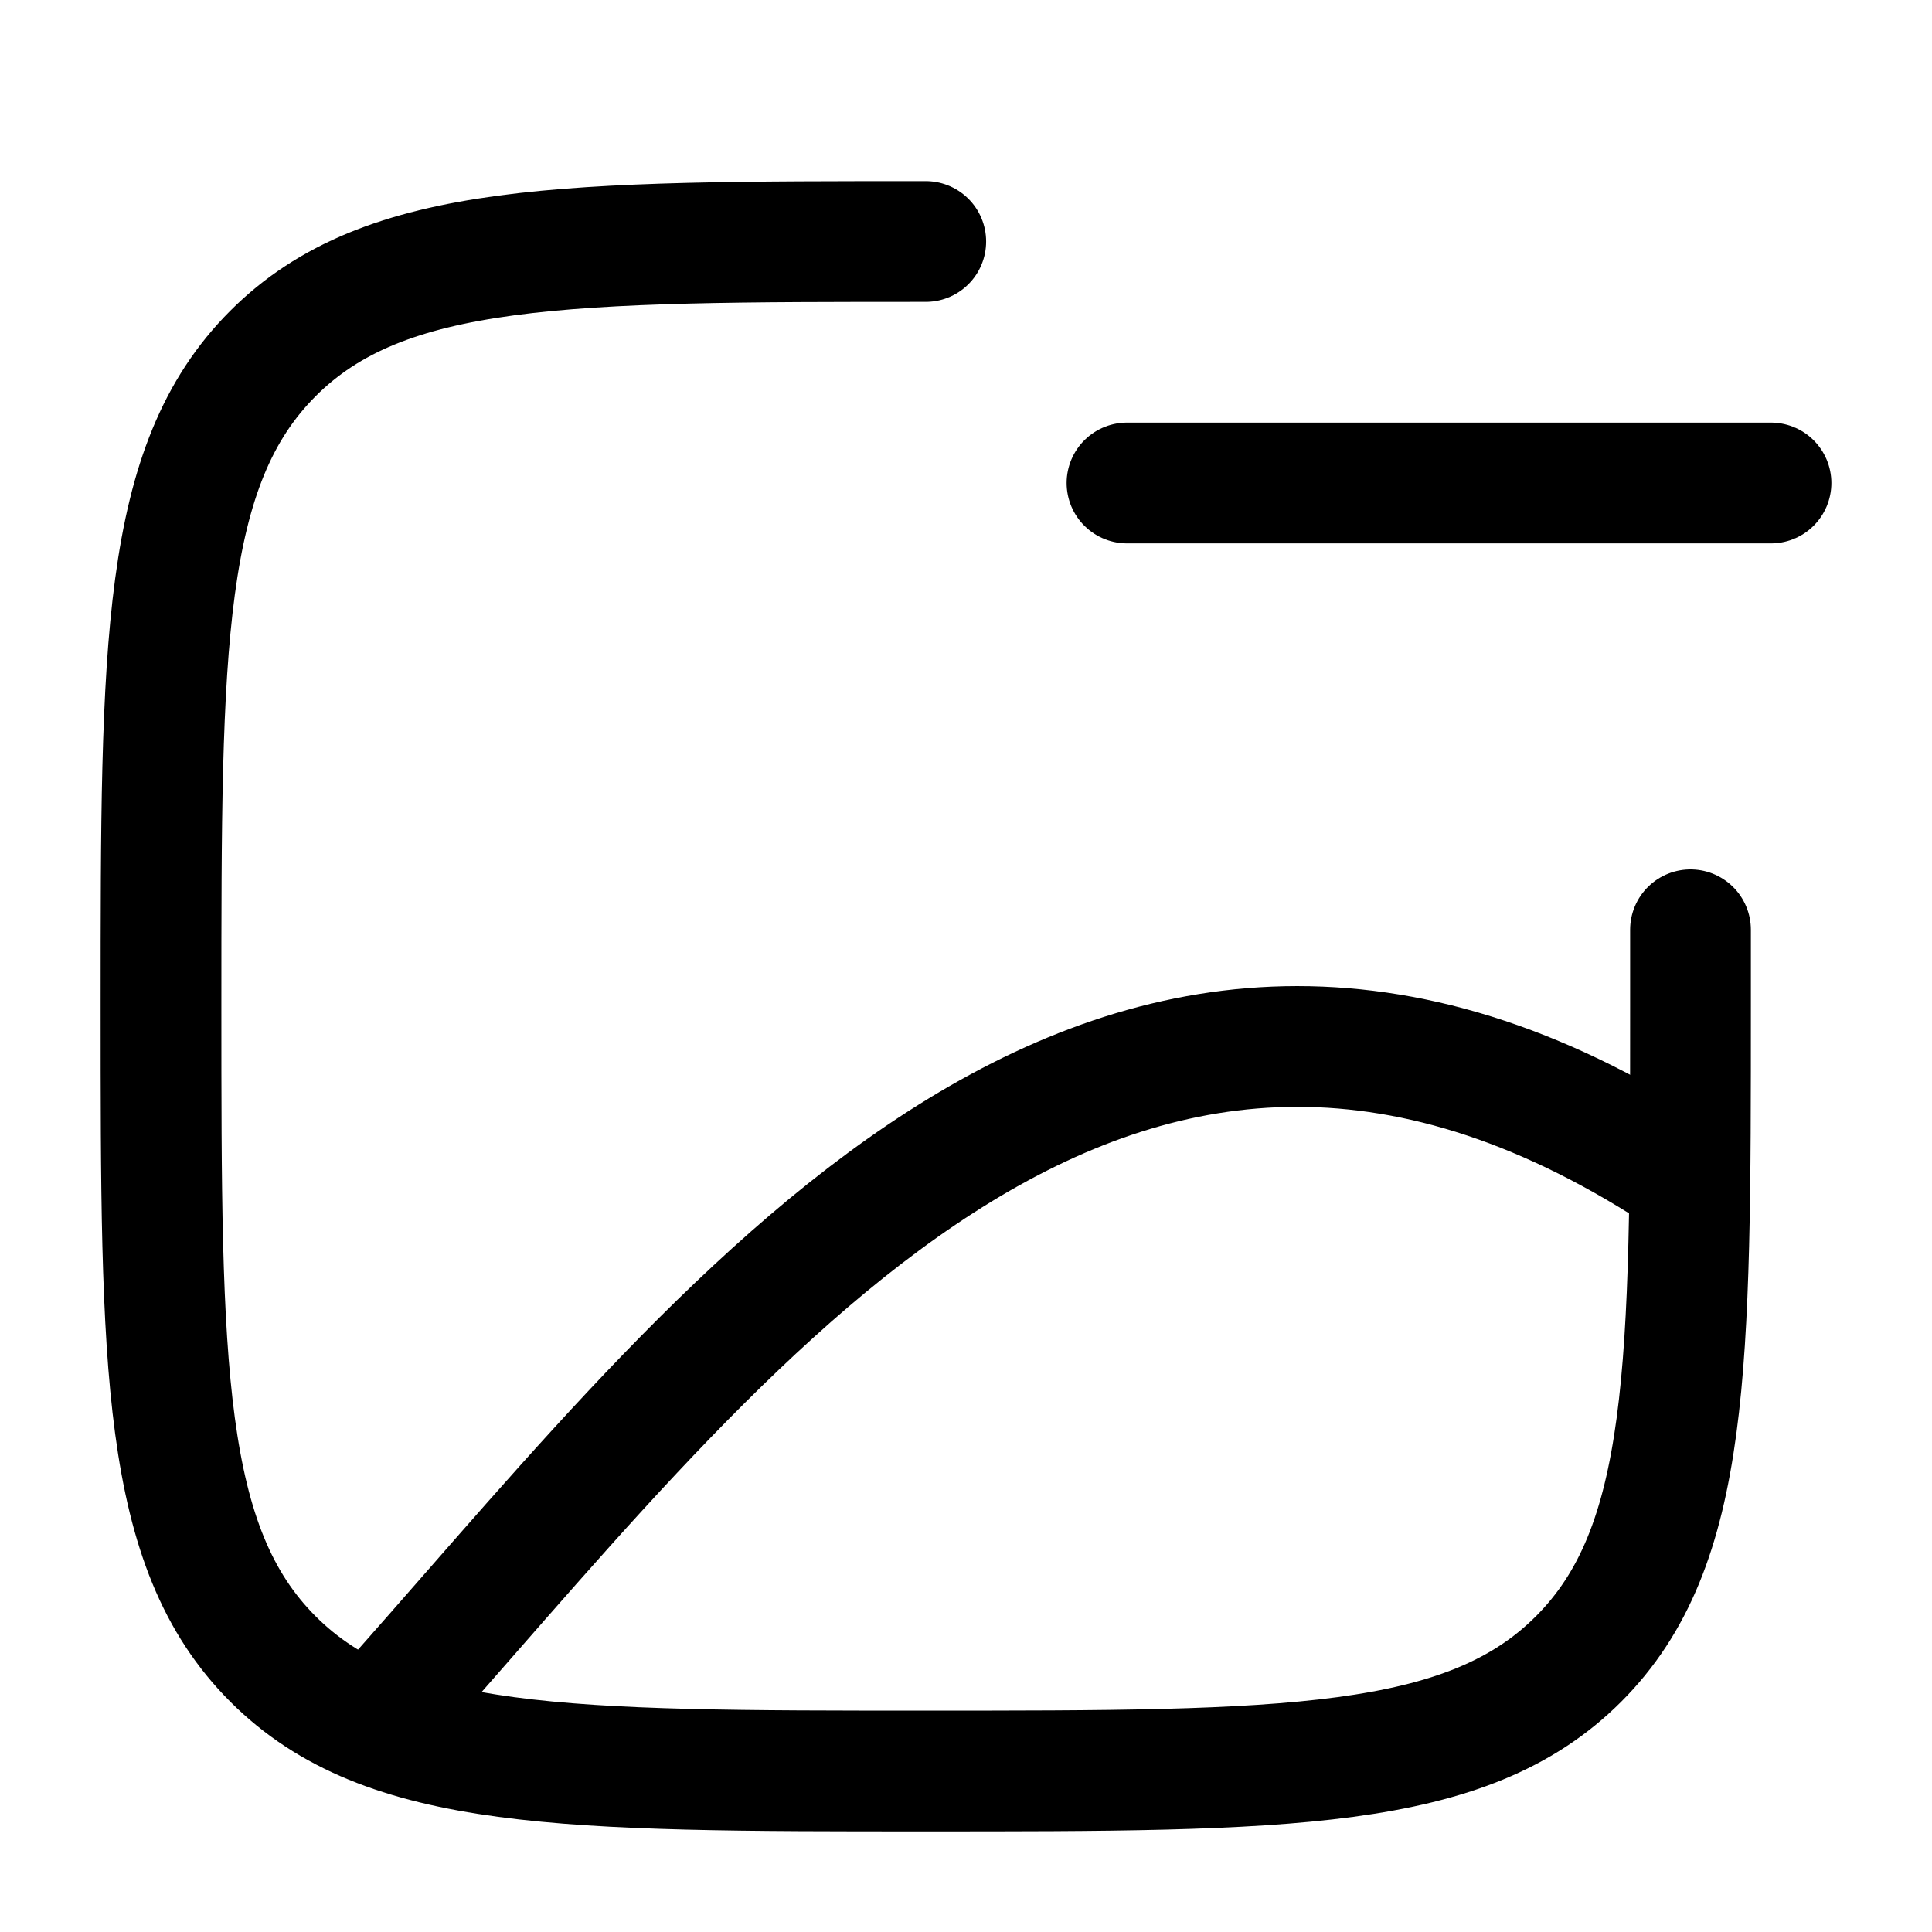 <svg width="24" height="24" viewBox="0 0 24 24" fill="none" xmlns="http://www.w3.org/2000/svg">
    <path d="M11.5 3C7.022 3 4.782 3 3.391 4.391C2 5.782 2 8.022 2 12.5C2 16.978 2 19.218 3.391 20.609C4.782 22 7.022 22 11.5 22C15.978 22 18.218 22 19.609 20.609C21 19.218 21 16.978 21 12.5C21 12.171 21 11.855 21 11.55" stroke="currentColor" stroke-width="1.5" stroke-linecap="round"/>
    <path d="M5 21C9.21 16.249 13.941 9.947 21 14.673" stroke="currentColor" stroke-width="1.5"/>
    <path d="M22 6H14" stroke="currentColor" stroke-width="1.5" stroke-linecap="round"/>
</svg>
